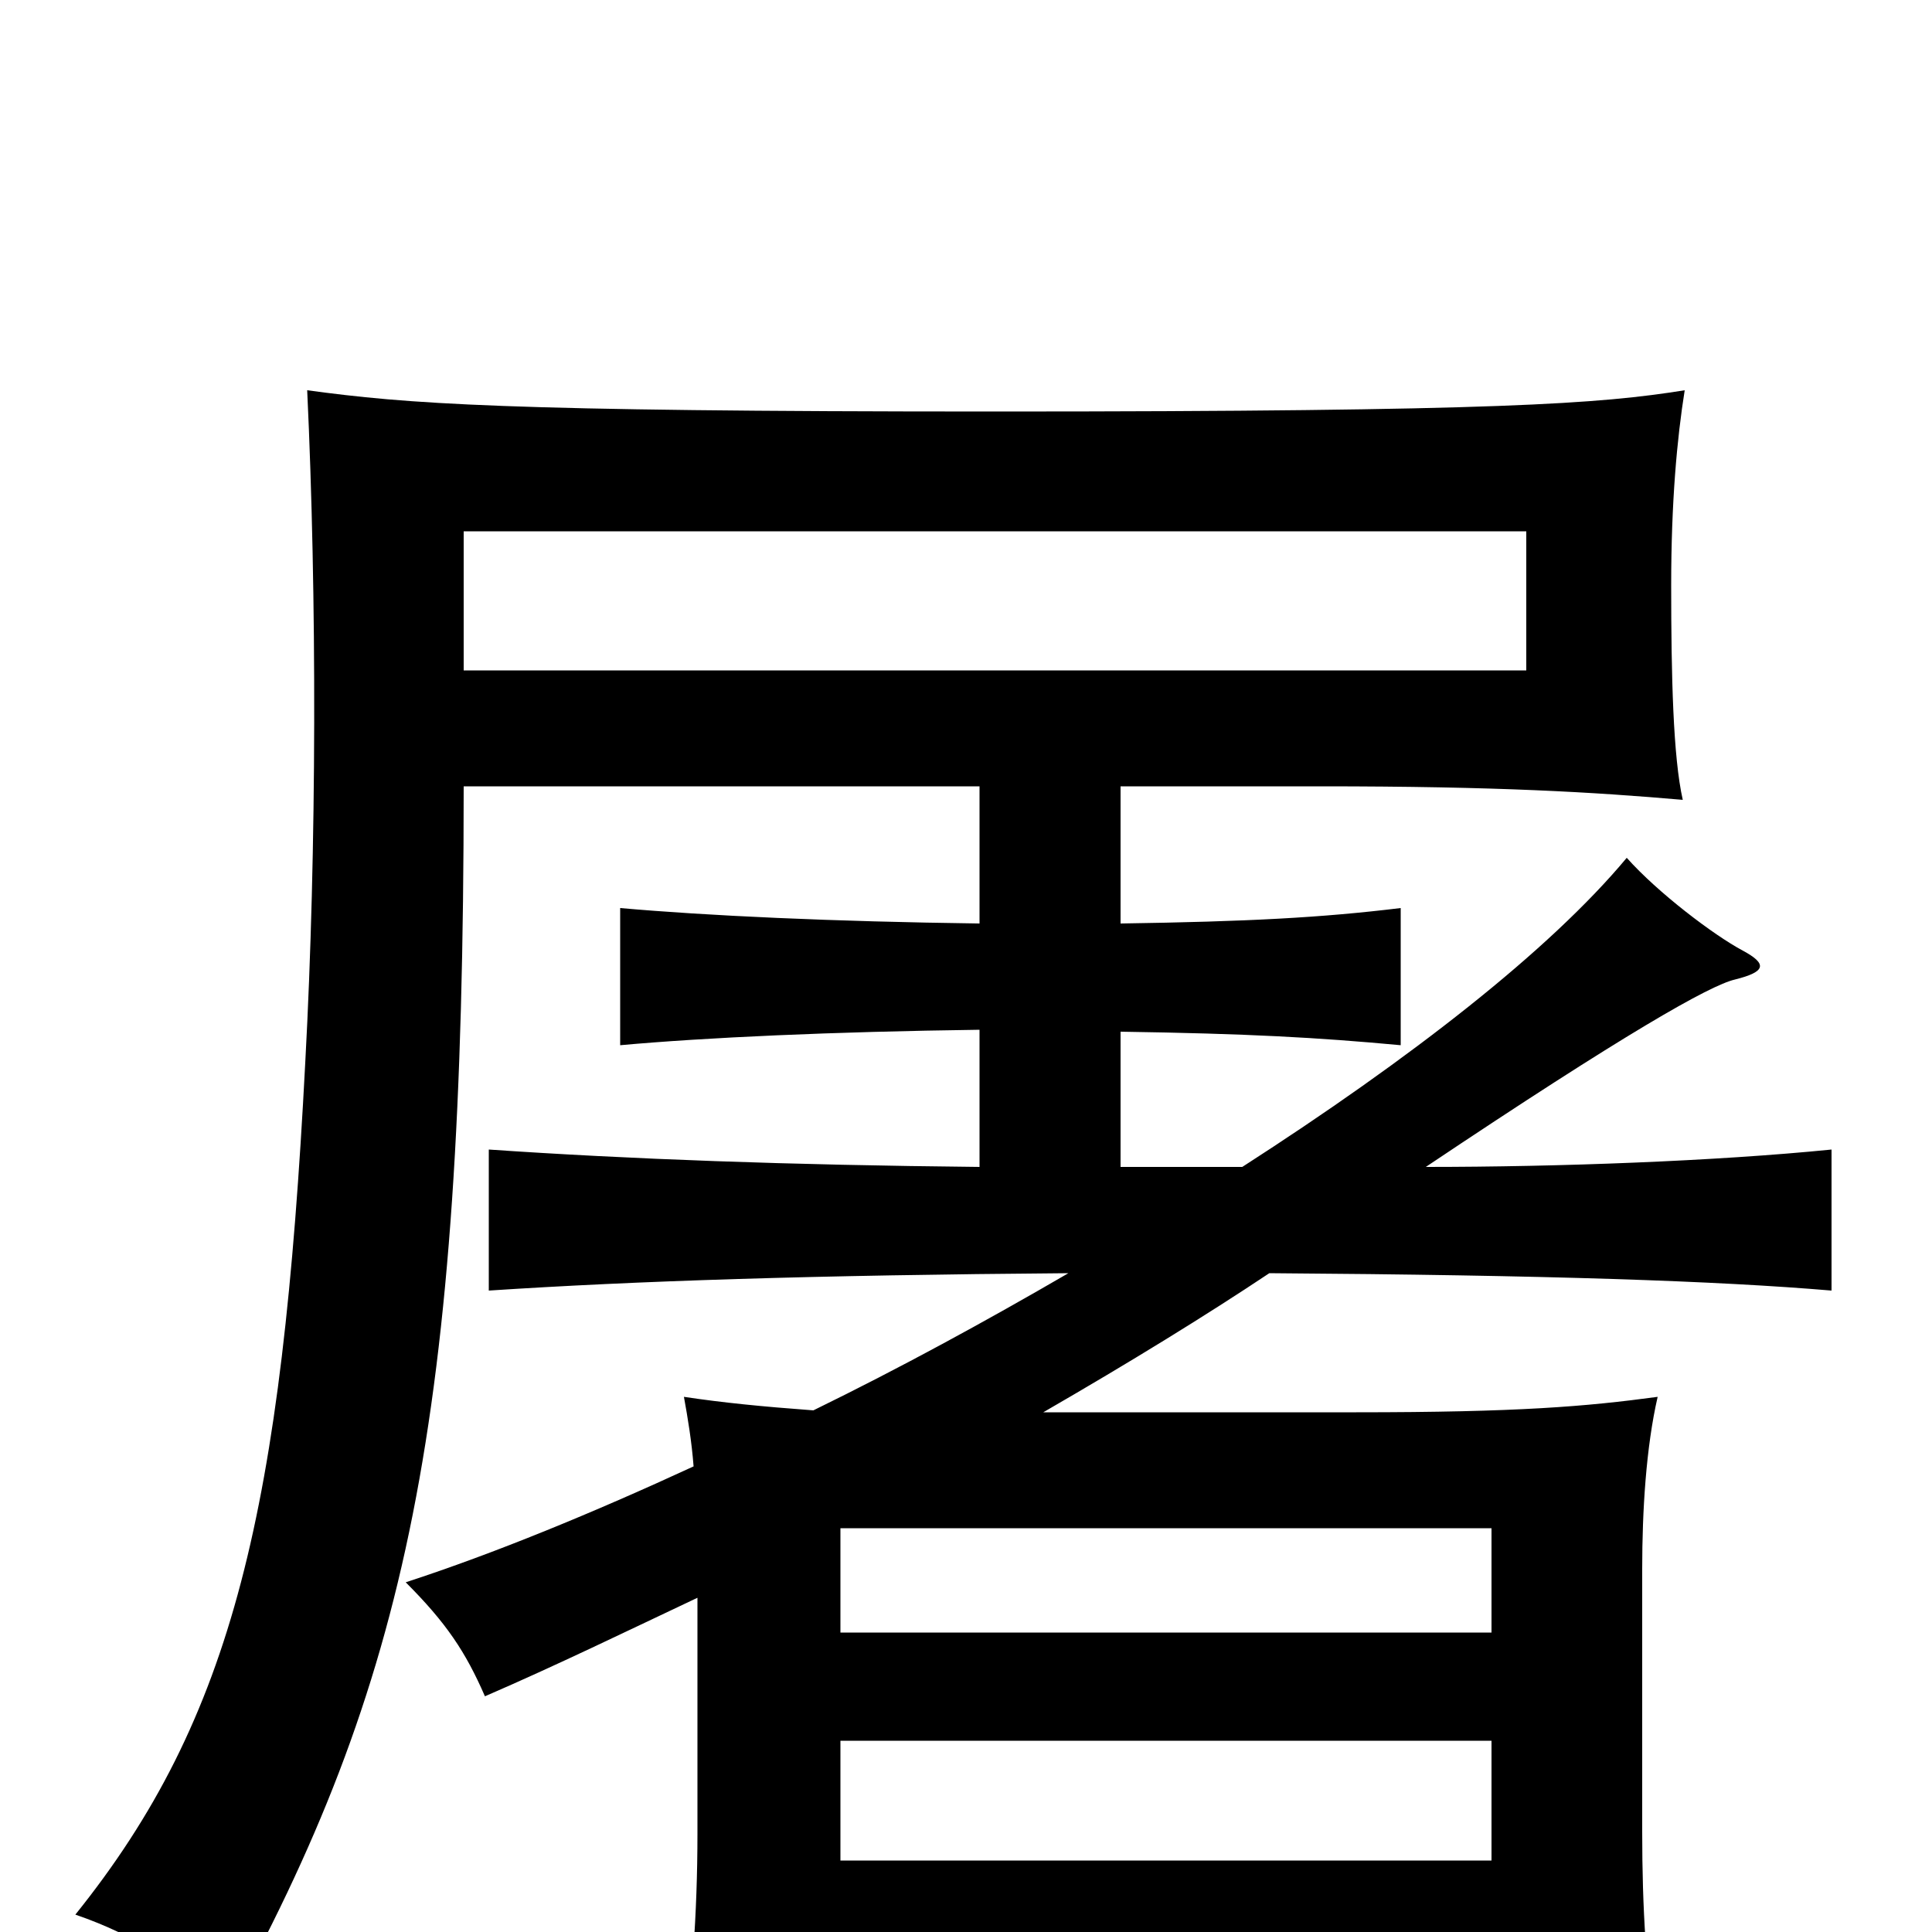<svg xmlns="http://www.w3.org/2000/svg" viewBox="0 -1000 1000 1000">
	<path fill="#000000" d="M240 -725H790V-653H240ZM772 -99V-37H435V-99ZM435 -155V-209H772V-155ZM580 -396V-466C646 -465 682 -463 725 -459V-530C684 -525 646 -523 580 -522V-593H684C775 -593 825 -590 871 -586C866 -608 865 -650 865 -697C865 -740 868 -773 872 -798C828 -791 777 -787 515 -787C259 -787 211 -791 159 -798C164 -692 164 -561 158 -450C146 -219 121 -111 39 -9C71 2 96 18 116 43C211 -129 240 -264 240 -593H507V-522C431 -523 366 -526 321 -530V-459C365 -463 431 -466 507 -467V-396C408 -397 326 -400 253 -405V-332C329 -337 421 -340 553 -341C510 -316 466 -292 421 -270C394 -272 374 -274 354 -277C356 -266 358 -254 359 -241C307 -217 256 -196 210 -181C231 -160 241 -145 251 -122C288 -138 325 -156 361 -173V-51C361 -9 358 30 353 64H435V19H772V63H858C852 21 850 -12 850 -52V-188C850 -218 852 -251 858 -277C821 -272 786 -269 702 -269H540C585 -295 624 -319 657 -341C802 -340 889 -337 948 -332V-405C888 -399 807 -396 738 -396C841 -465 885 -490 898 -493C914 -497 915 -501 902 -508C887 -516 858 -538 842 -556C802 -508 730 -452 643 -396Z"/>
</svg>